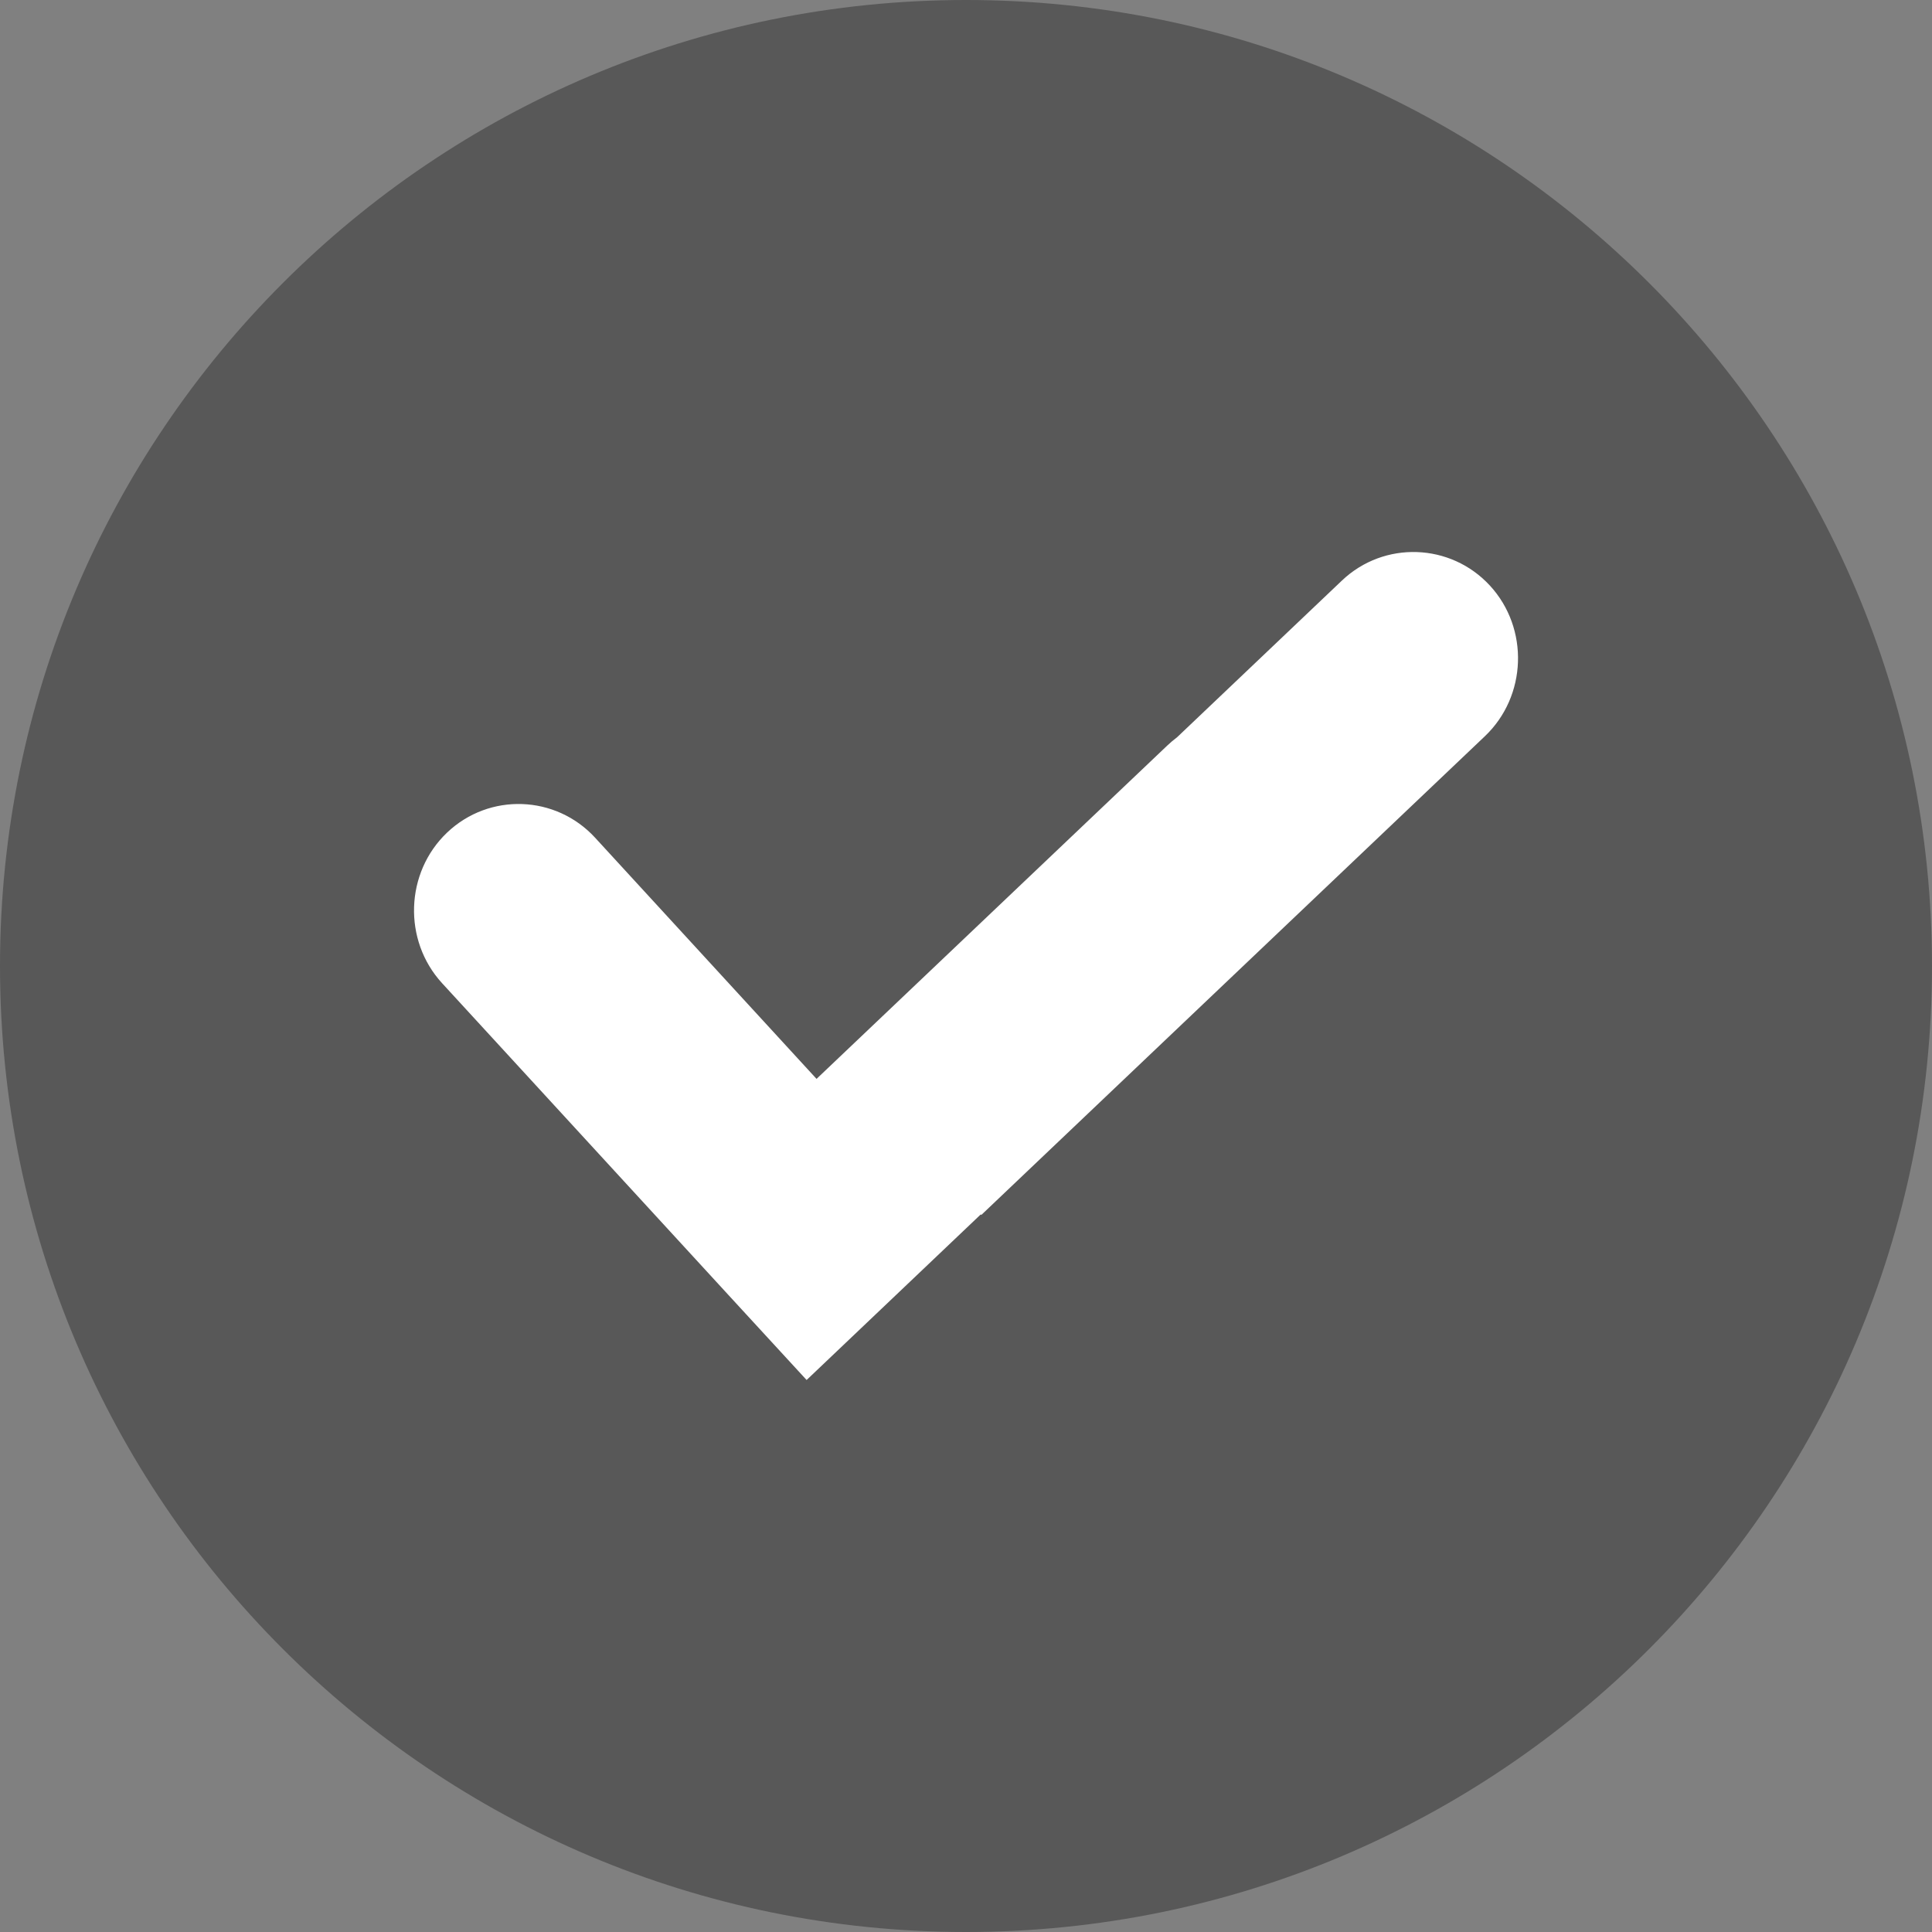 <svg width="14" height="14" viewBox="0 0 14 14" fill="none" xmlns="http://www.w3.org/2000/svg">
<rect x="0" y="0" width="14" height="14" fill="#808080" stroke="none"/>
<path d="M7 14C10.866 14 14 10.866 14 7C14 3.134 10.866 0 7 0C3.134 0 0 3.134 0 7C0 10.866 3.134 14 7 14Z" fill="#585858"/>
<path d="M5.284 9.39L3.203 7.124C2.919 6.814 2.935 6.323 3.24 6.033C3.545 5.743 4.027 5.76 4.312 6.07L5.917 7.818L8.458 5.403C8.481 5.381 8.505 5.361 8.529 5.343L9.724 4.207C10.029 3.917 10.512 3.934 10.797 4.244C11.082 4.554 11.065 5.045 10.76 5.335L7.111 8.804L7.107 8.8L5.845 10L5.284 9.39V9.39Z" fill="white"/>
</svg>
